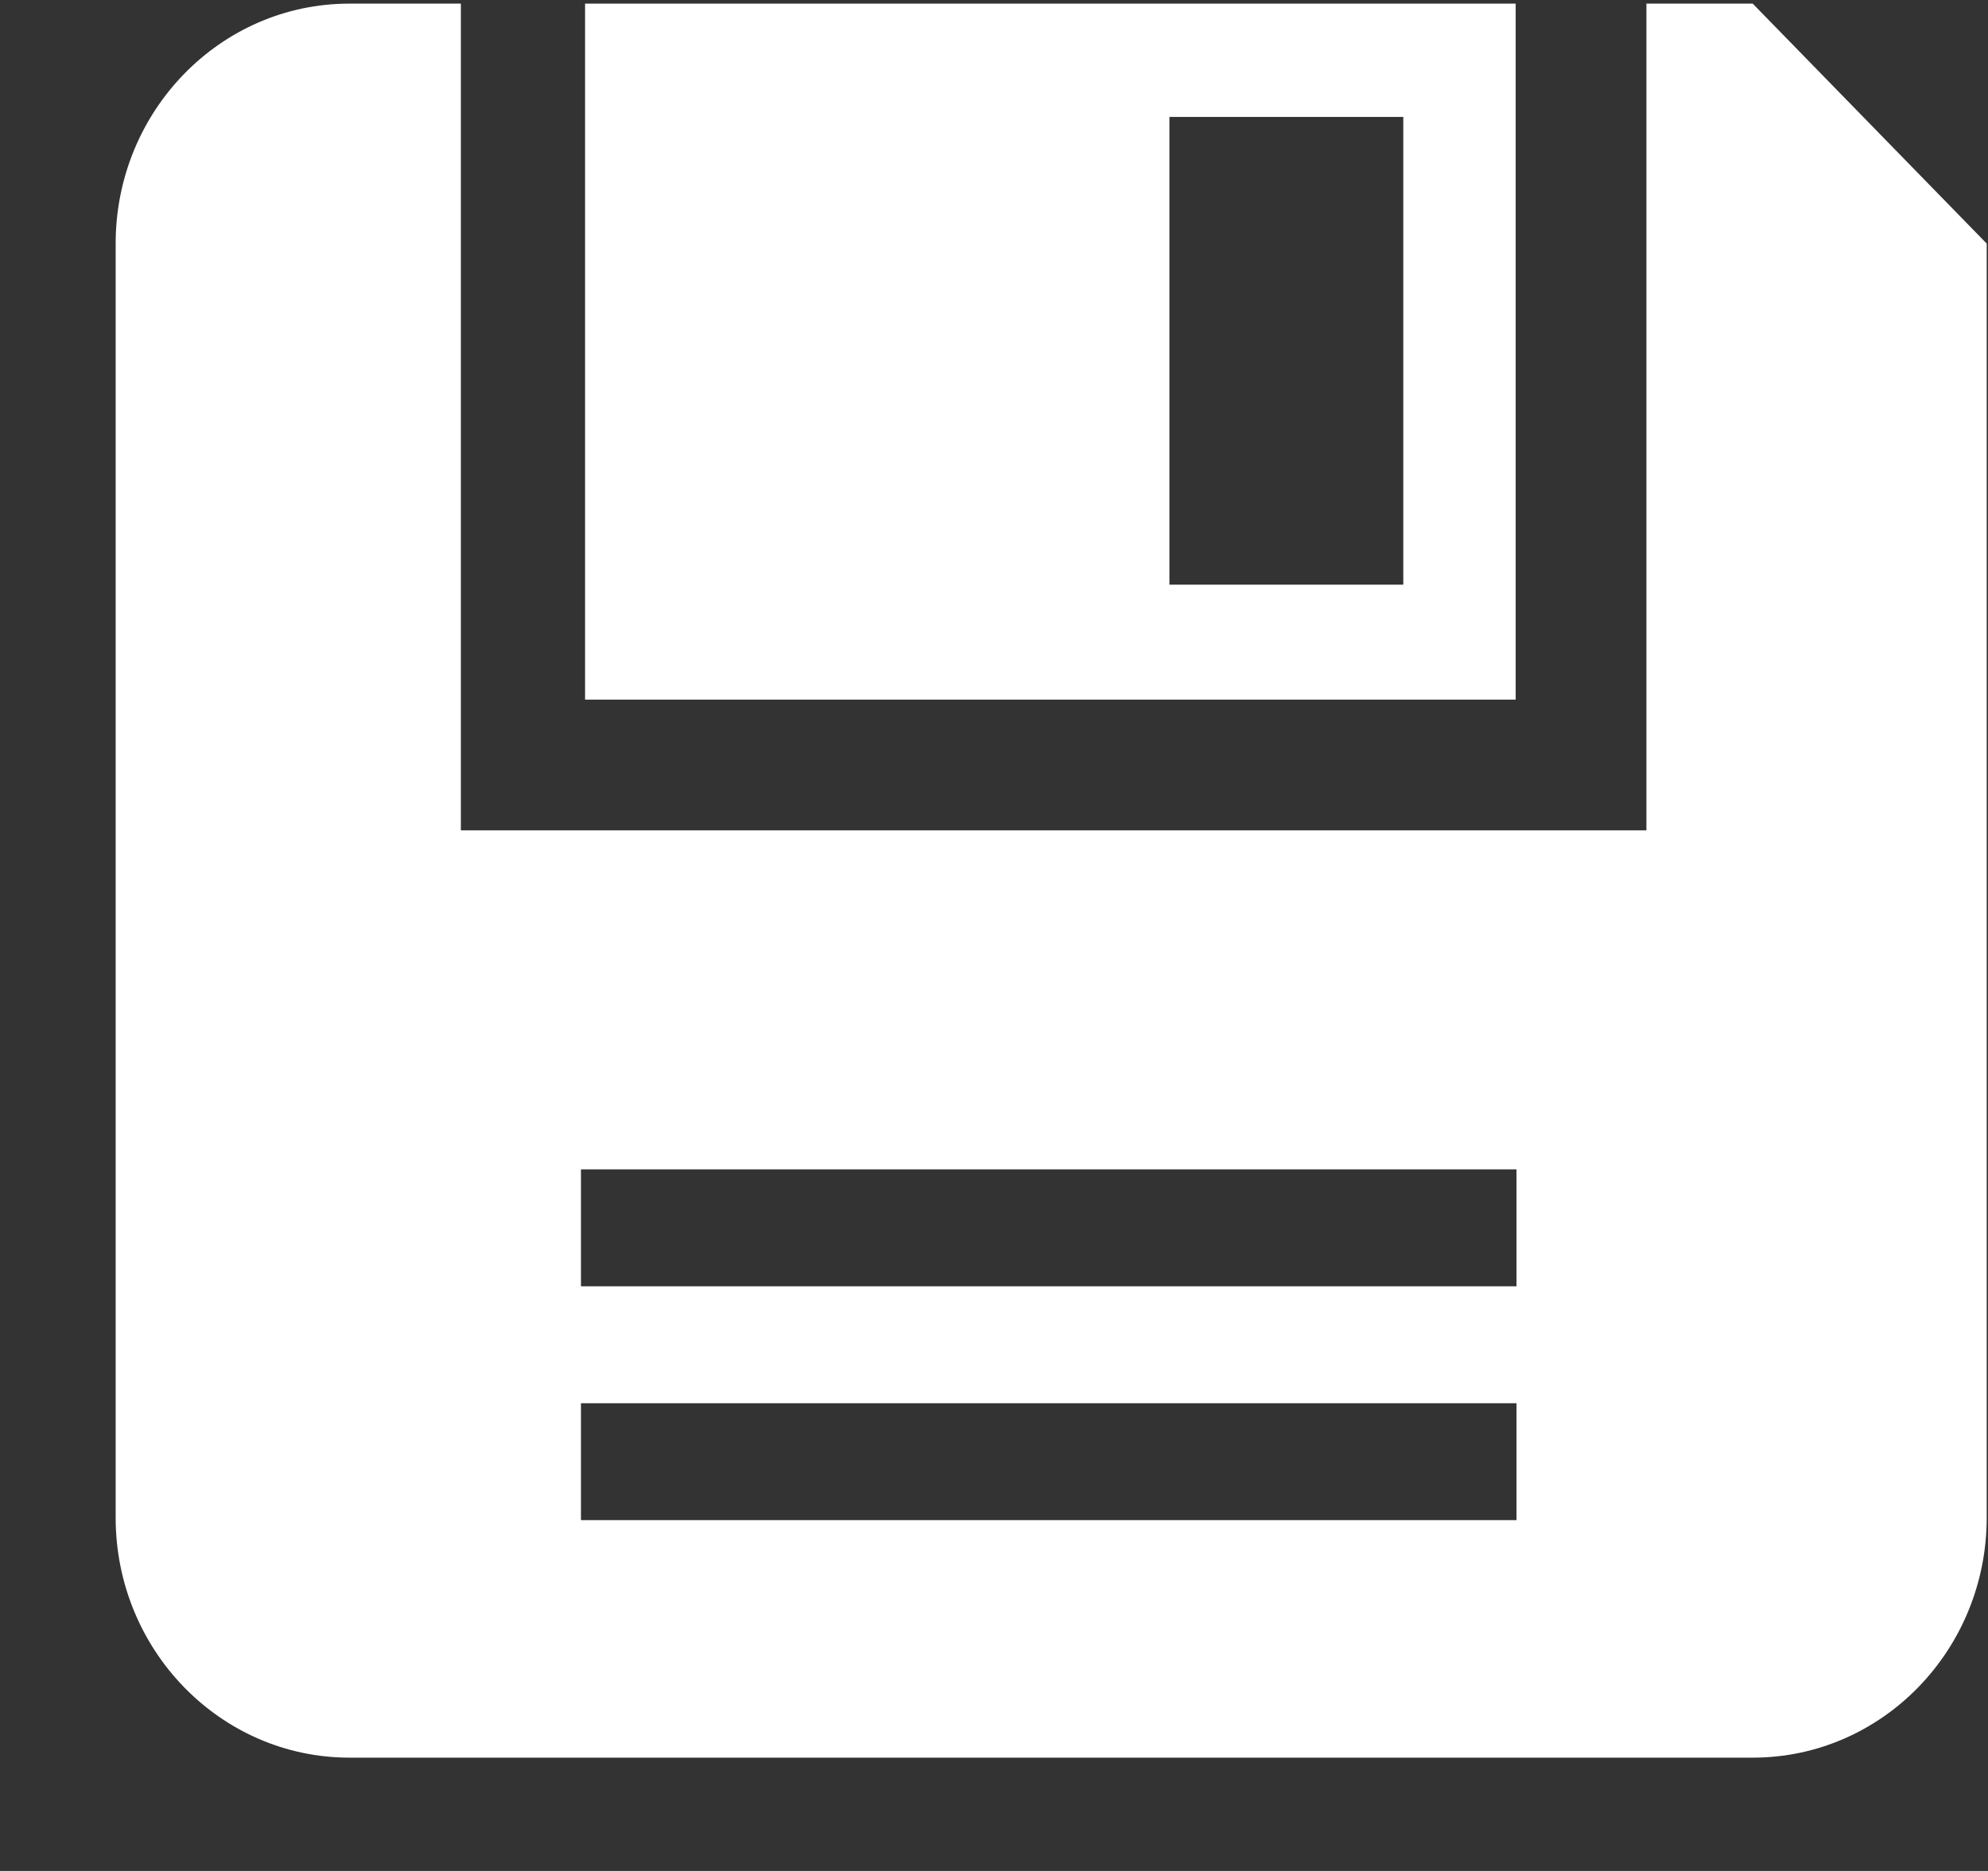 <?xml version="1.0" encoding="UTF-8" standalone="no"?>
<!--?xml version="1.0" encoding="UTF-8" standalone="no"?-->

<svg
   xmlns:dc="http://purl.org/dc/elements/1.1/"
   xmlns:cc="http://creativecommons.org/ns#"
   xmlns:rdf="http://www.w3.org/1999/02/22-rdf-syntax-ns#"
   xmlns:svg="http://www.w3.org/2000/svg"
   xmlns="http://www.w3.org/2000/svg"
   xmlns:sodipodi="http://sodipodi.sourceforge.net/DTD/sodipodi-0.dtd"
   xmlns:inkscape="http://www.inkscape.org/namespaces/inkscape"
   viewBox="0 0 17 16"
   version="1.1"
   class="si-glyph si-glyph-floppy-disk"
   id="svg14"
   sodipodi:docname="si-glyph-floppy-disk.svg"
   inkscape:version="0.92.4 (unknown)">
  <rect x="0" y="0" width="17" height="16" fill="#333333" stroke="none"/>
  <sodipodi:namedview
     pagecolor="#ffffff"
     bordercolor="#666666"
     borderopacity="1"
     objecttolerance="10"
     gridtolerance="10"
     guidetolerance="10"
     inkscape:pageopacity="0"
     inkscape:pageshadow="2"
     inkscape:window-width="640"
     inkscape:window-height="480"
     id="namedview16"
     showgrid="false"
     inkscape:zoom="14.75"
     inkscape:cx="8.5"
     inkscape:cy="10.711864"
     inkscape:window-x="617"
     inkscape:window-y="395"
     inkscape:window-maximized="0"
     inkscape:current-layer="svg14" />
  <!-- Generator: Sketch 3.0.3 (7891) - http://www.bohemiancoding.com/sketch -->
  <title
     id="title2">832</title>
  <defs
     id="defs4" />
  <g
     stroke="none"
     stroke-width="1"
     fill="none"
     fill-rule="evenodd"
     id="g12"
     style="fill:#ffffff">
    <g
       transform="translate(0.968, 0)"
       fill="#434343"
       id="g10"
       style="fill:#ffffff">
      <path
         d="M11.993,0.031 L4.035,0.031 L4.035,5.983 L11.993,5.983 L11.993,0.031 L11.993,0.031 Z M11.032,5 L9.032,5 L9.032,1 L11.032,1 L11.032,5 L11.032,5 Z"
         class="si-glyph-fill"
         id="path6"
         style="fill:#ffffff" />
      <path
         d="M14.02,0.031 L13.111,0.031 L13.111,7.101 L2.973,7.101 L2.973,0.031 L2.02,0.031 C0.916,0.031 0.021,0.95 0.021,2.083 L0.021,12.978 C0.021,14.111 0.917,15.031 2.02,15.031 L14.021,15.031 C15.126,15.031 16.021,14.111 16.021,12.978 L16.021,2.083 L14.02,0.031 L14.02,0.031 Z M12,13 L4,13 L4,12 L12,12 L12,13 L12,13 Z M12,11 L4,11 L4,10 L12,10 L12,11 L12,11 Z"
         class="si-glyph-fill"
         id="path8"
         style="fill:#ffffff" />
    </g>
  </g>
</svg>
